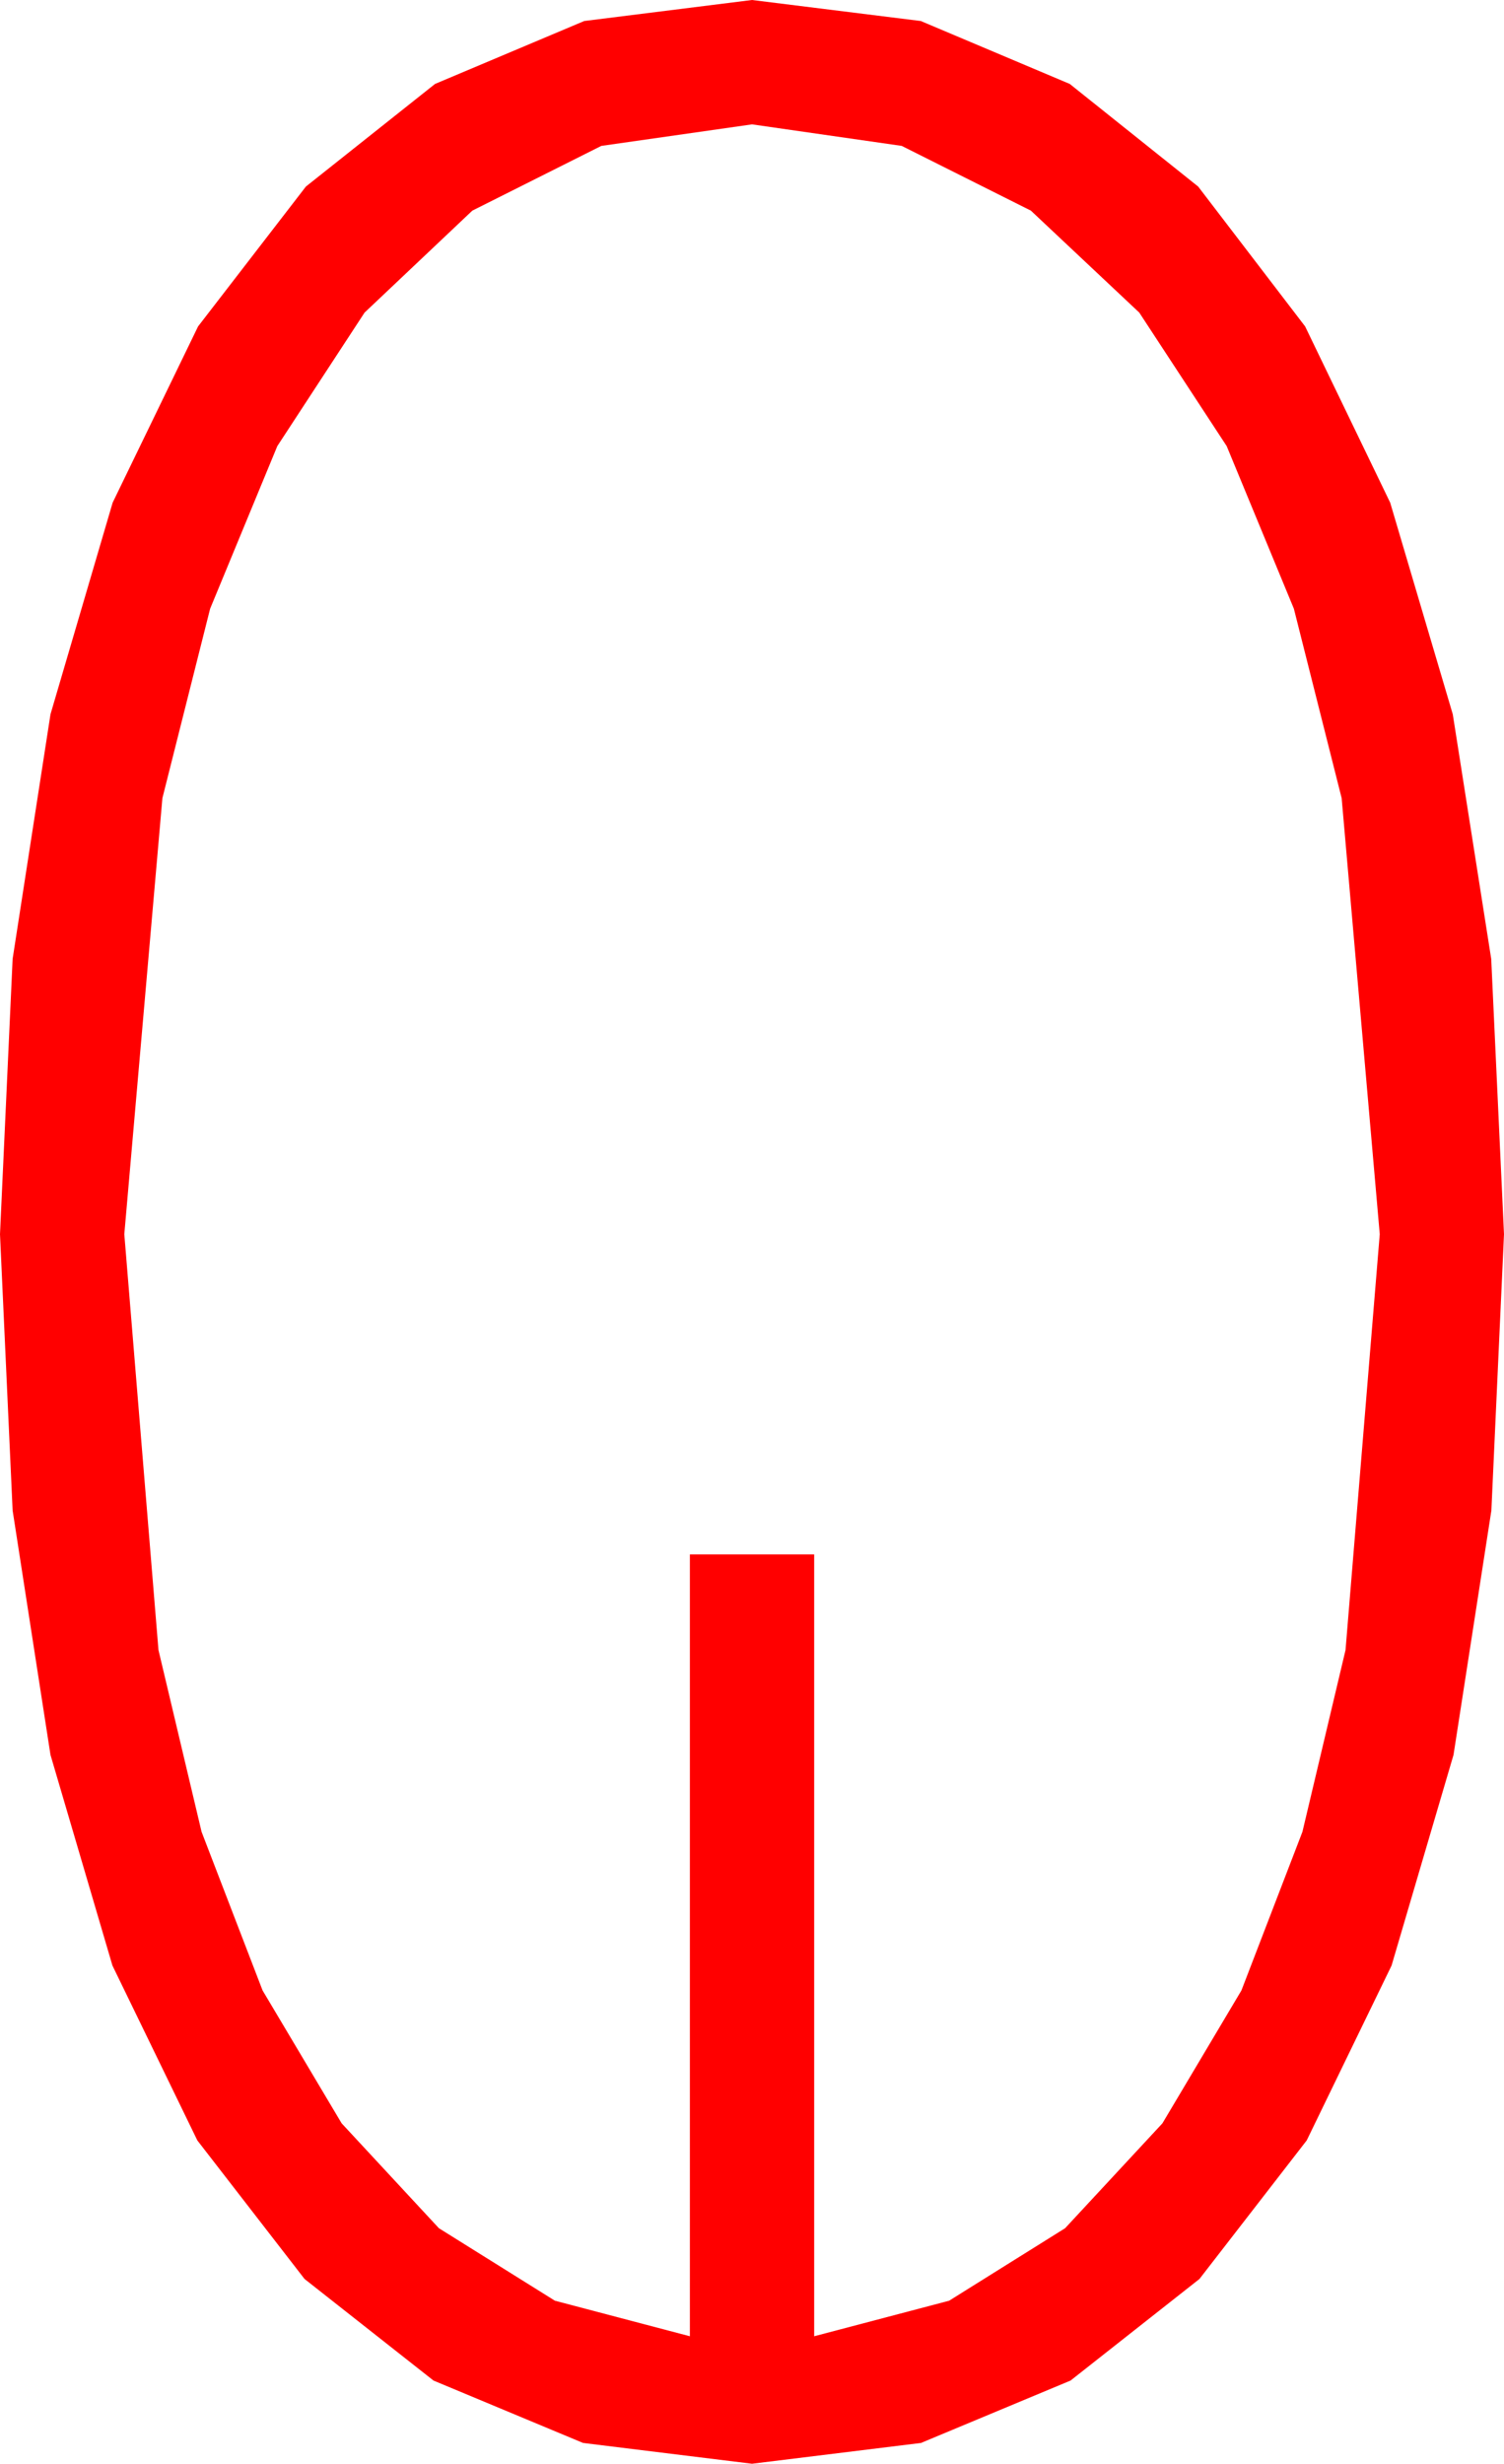 <?xml version="1.0" encoding="utf-8"?>
<!DOCTYPE svg PUBLIC "-//W3C//DTD SVG 1.1//EN" "http://www.w3.org/Graphics/SVG/1.1/DTD/svg11.dtd">
<svg width="28.359" height="46.436" xmlns="http://www.w3.org/2000/svg" xmlns:xlink="http://www.w3.org/1999/xlink" xmlns:xml="http://www.w3.org/XML/1998/namespace" version="1.1">
  <g>
    <g>
      <path style="fill:#FF0000;fill-opacity:1" d="M14.18,2.344L11.338,2.75 8.906,3.97 6.874,5.892 5.229,8.408 3.962,11.473 3.062,15.044 2.344,23.262 2.988,31.099 3.801,34.526 4.951,37.515 6.442,40.02 8.276,41.997 10.463,43.363 13.008,44.033 13.008,29.297 15.352,29.297 15.352,44.033 17.897,43.363 20.083,41.997 21.918,40.02 23.408,37.515 24.558,34.526 25.371,31.099 26.016,23.262 25.298,15.044 24.397,11.473 23.13,8.408 21.482,5.892 19.438,3.97 17.003,2.75 14.18,2.344z M14.18,0L17.362,0.396 20.171,1.582 22.592,3.516 24.609,6.152 26.213,9.474 27.393,13.462 28.118,18.073 28.359,23.262 28.121,28.469 27.407,33.076 26.239,37.046 24.639,40.342 22.617,42.953 20.186,44.868 17.366,46.044 14.18,46.436 10.994,46.044 8.174,44.868 5.742,42.953 3.721,40.342 2.12,37.046 0.952,33.076 0.238,28.469 0,23.262 0.238,18.073 0.952,13.462 2.124,9.474 3.735,6.152 5.768,3.516 8.203,1.582 11.016,0.396 14.18,0z" />
    </g>
  </g>
</svg>